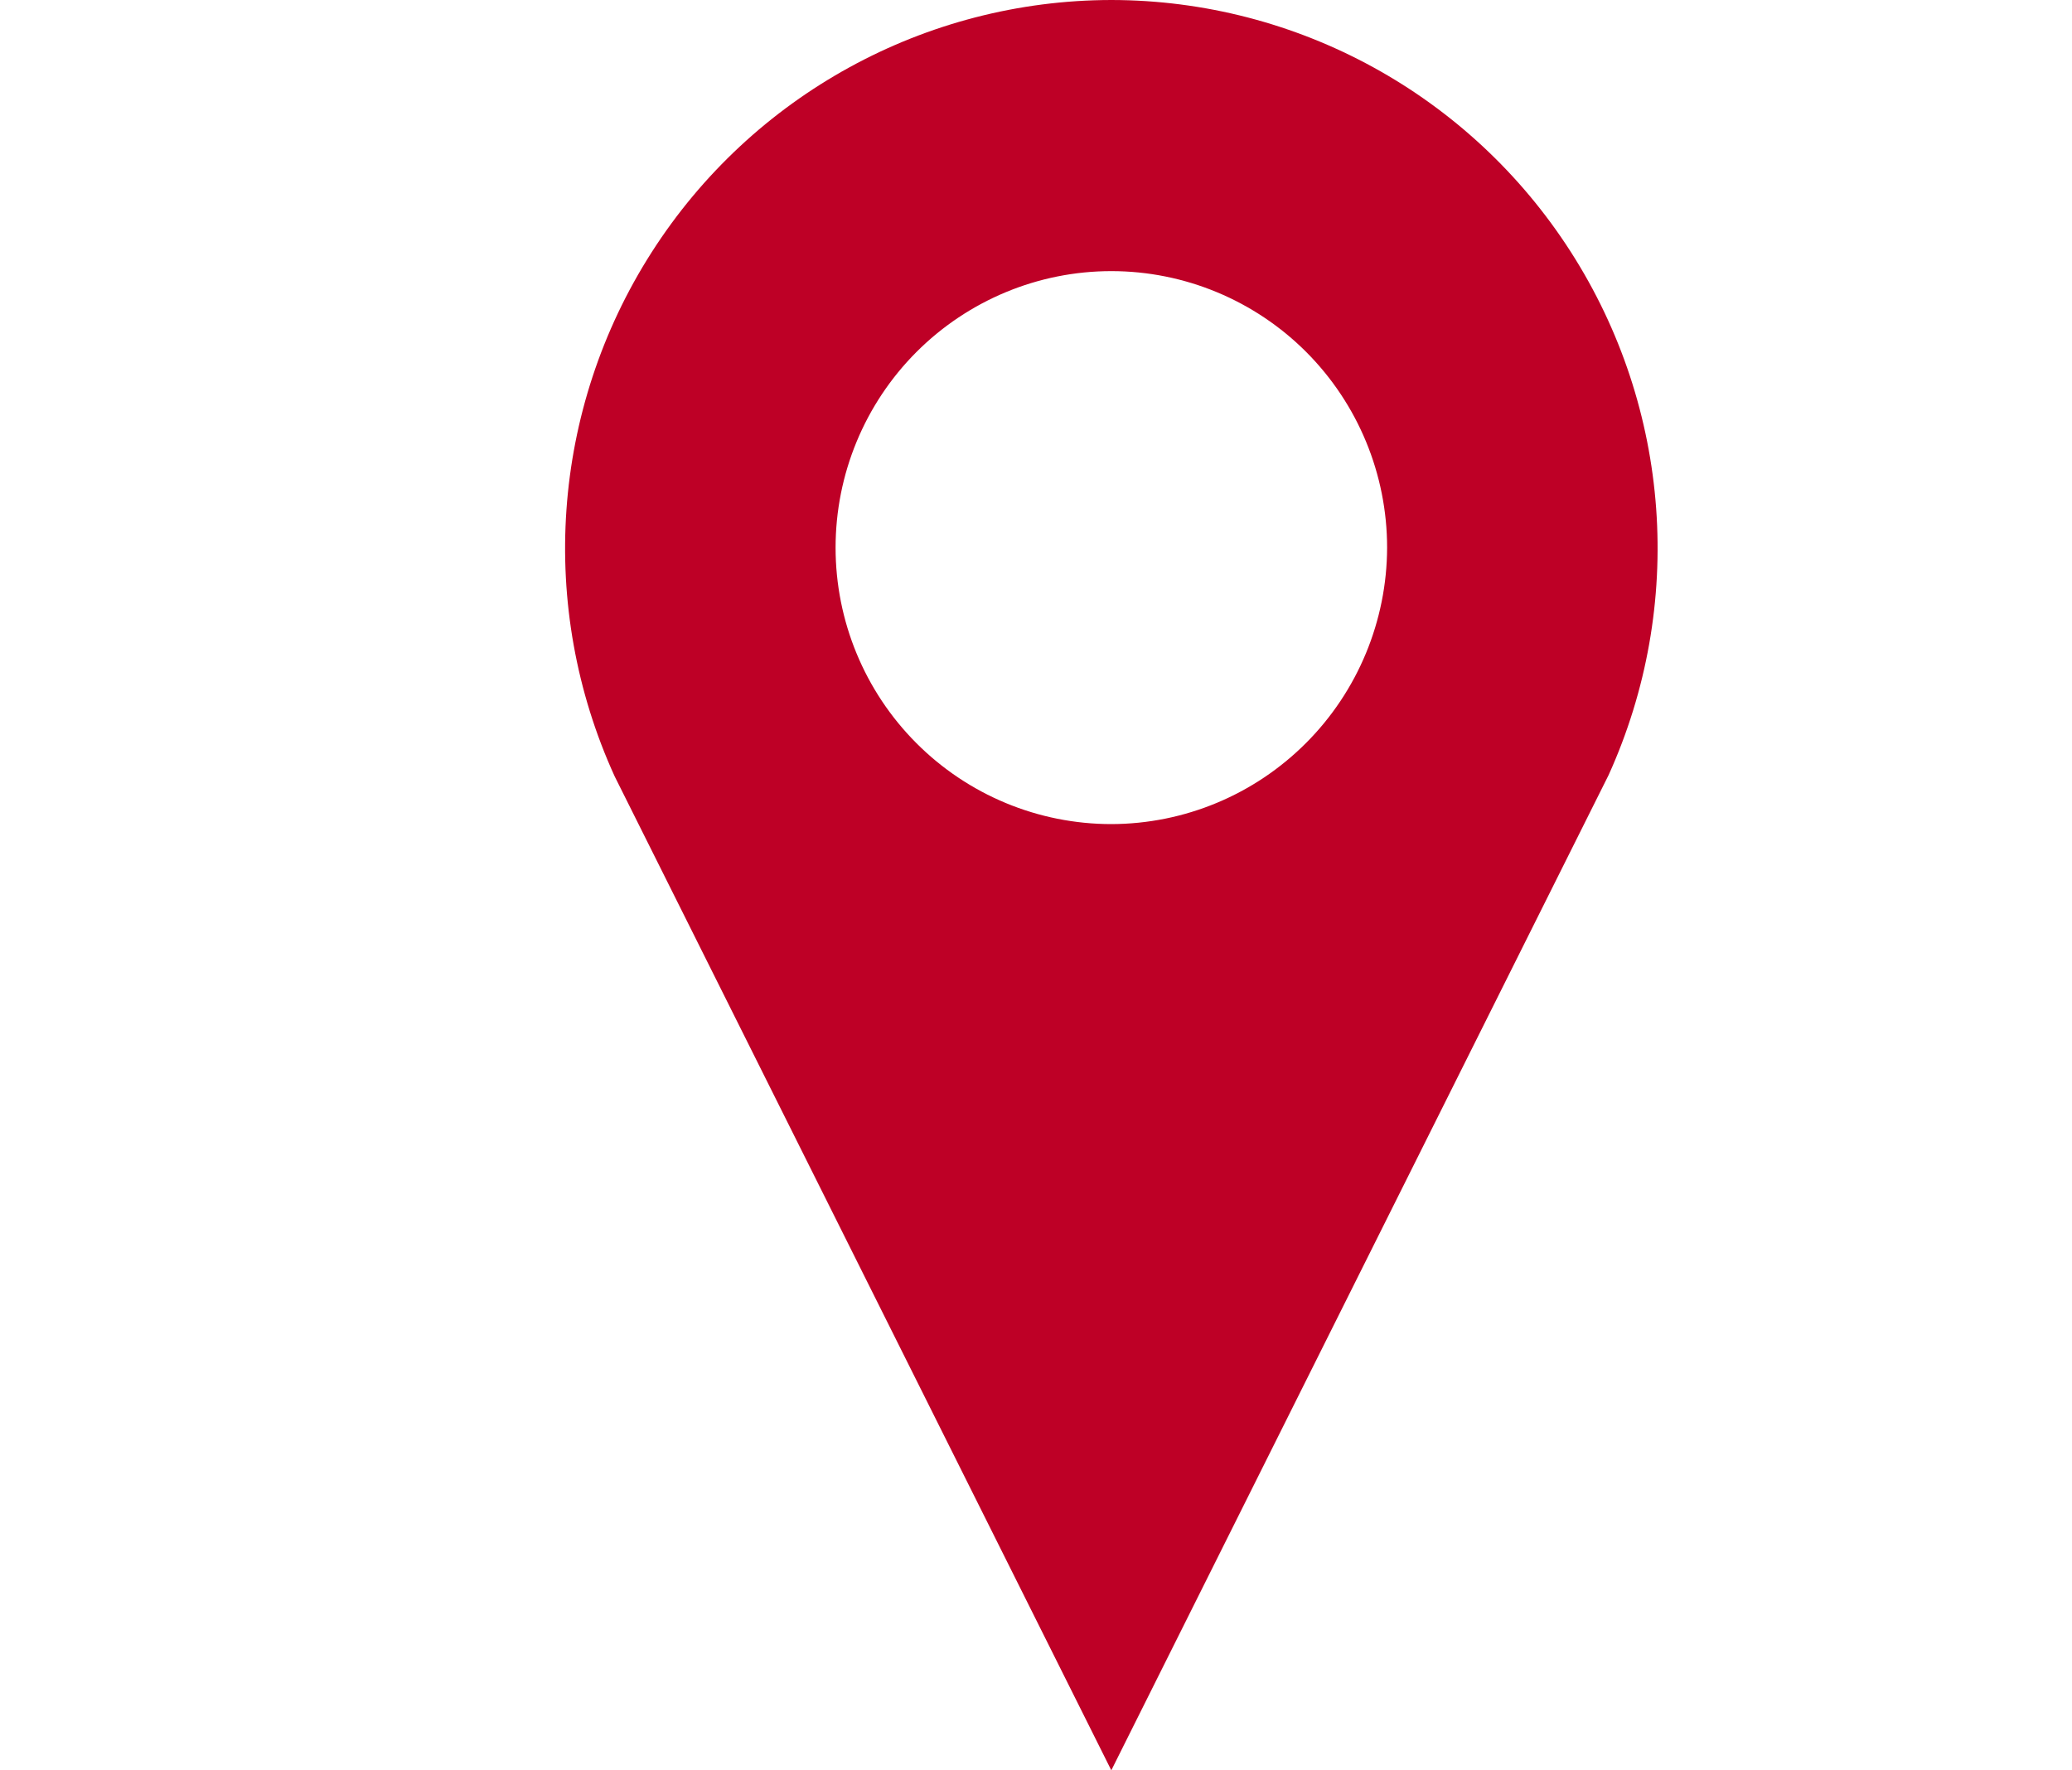 <svg width="55" height="47" viewBox="0 0 55 47" fill="none" xmlns="http://www.w3.org/2000/svg">
<path d="M29.5 0C24.561 0.006 19.963 2.529 17.297 6.699C14.631 10.868 14.261 16.11 16.317 20.614L29.499 47L42.699 20.578C44.74 16.075 44.361 10.841 41.692 6.681C39.024 2.521 34.432 0.005 29.5 0ZM29.5 21.879C27.559 21.879 25.697 21.106 24.324 19.729C22.951 18.353 22.18 16.486 22.18 14.539C22.18 12.592 22.951 10.725 24.324 9.348C25.697 7.972 27.559 7.198 29.5 7.198C31.441 7.198 33.303 7.972 34.676 9.348C36.048 10.725 36.82 12.592 36.82 14.539C36.815 16.484 36.042 18.349 34.67 19.724C33.299 21.1 31.44 21.875 29.5 21.879Z" fill="#BE0026"/>
</svg>
